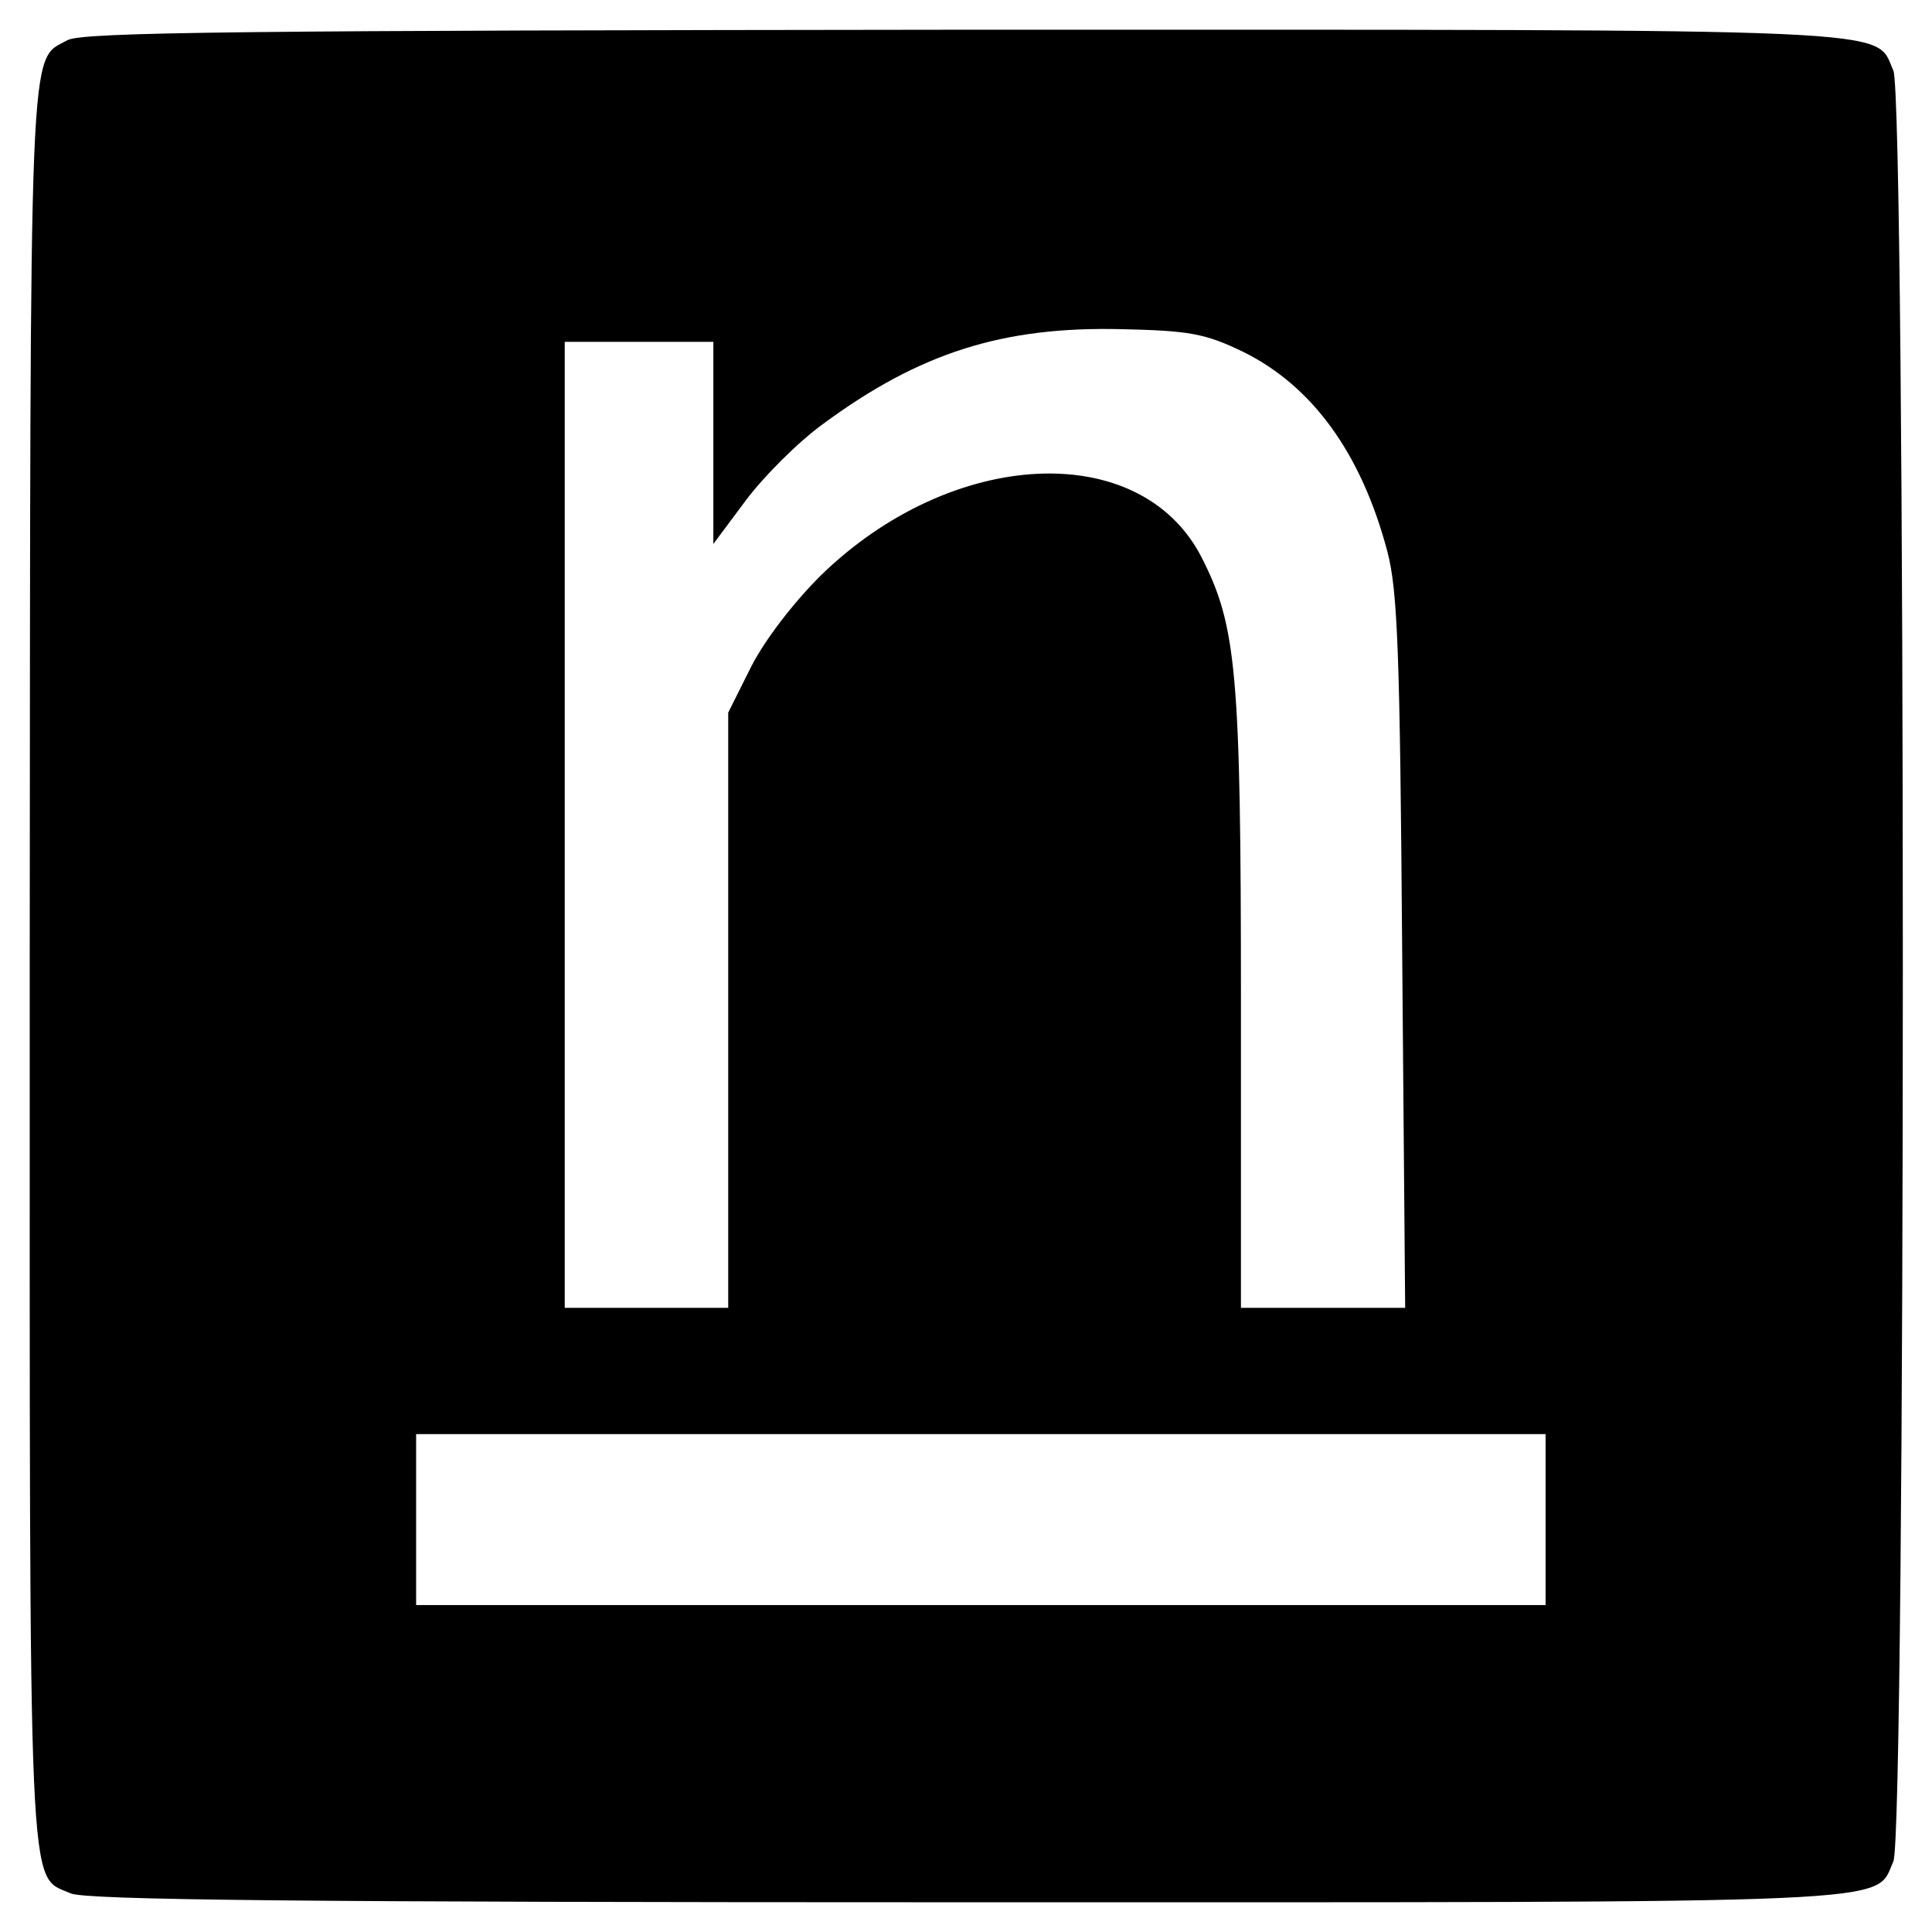 <?xml version="1.0" standalone="no"?>
<!DOCTYPE svg PUBLIC "-//W3C//DTD SVG 20010904//EN"
 "http://www.w3.org/TR/2001/REC-SVG-20010904/DTD/svg10.dtd">
<svg version="1.0" xmlns="http://www.w3.org/2000/svg"
 width="260pt" height="260pt" viewBox="0 0 260 260"
 preserveAspectRatio="xMidYMid meet">
<g transform="translate(0,260) scale(0.1,-0.1)"
fill="#000000" stroke="none">
<path d="M91 2546 c-53 -29 -50 26 -51 -1244 0 -1286 -3 -1224 55 -1250 20 -9
312 -12 1206 -12 1282 0 1221 -3 1247 55 17 38 17 2372 0 2410 -26 58 36 55
-1250 55 -963 -1 -1187 -3 -1207 -14z m1581 -419 c94 -46 160 -137 195 -269
14 -53 17 -137 20 -540 l4 -478 -110 0 -111 0 0 413 c0 443 -6 505 -53 597
-82 160 -336 148 -513 -25 -36 -36 -74 -85 -93 -122 l-31 -62 0 -401 0 -400
-110 0 -110 0 0 650 0 650 100 0 100 0 0 -136 0 -136 44 59 c24 32 70 78 103
102 130 96 242 132 403 128 91 -2 112 -6 162 -30z m408 -1572 l0 -115 -760 0
-760 0 0 115 0 115 760 0 760 0 0 -115z"/>
</g>
</svg>
